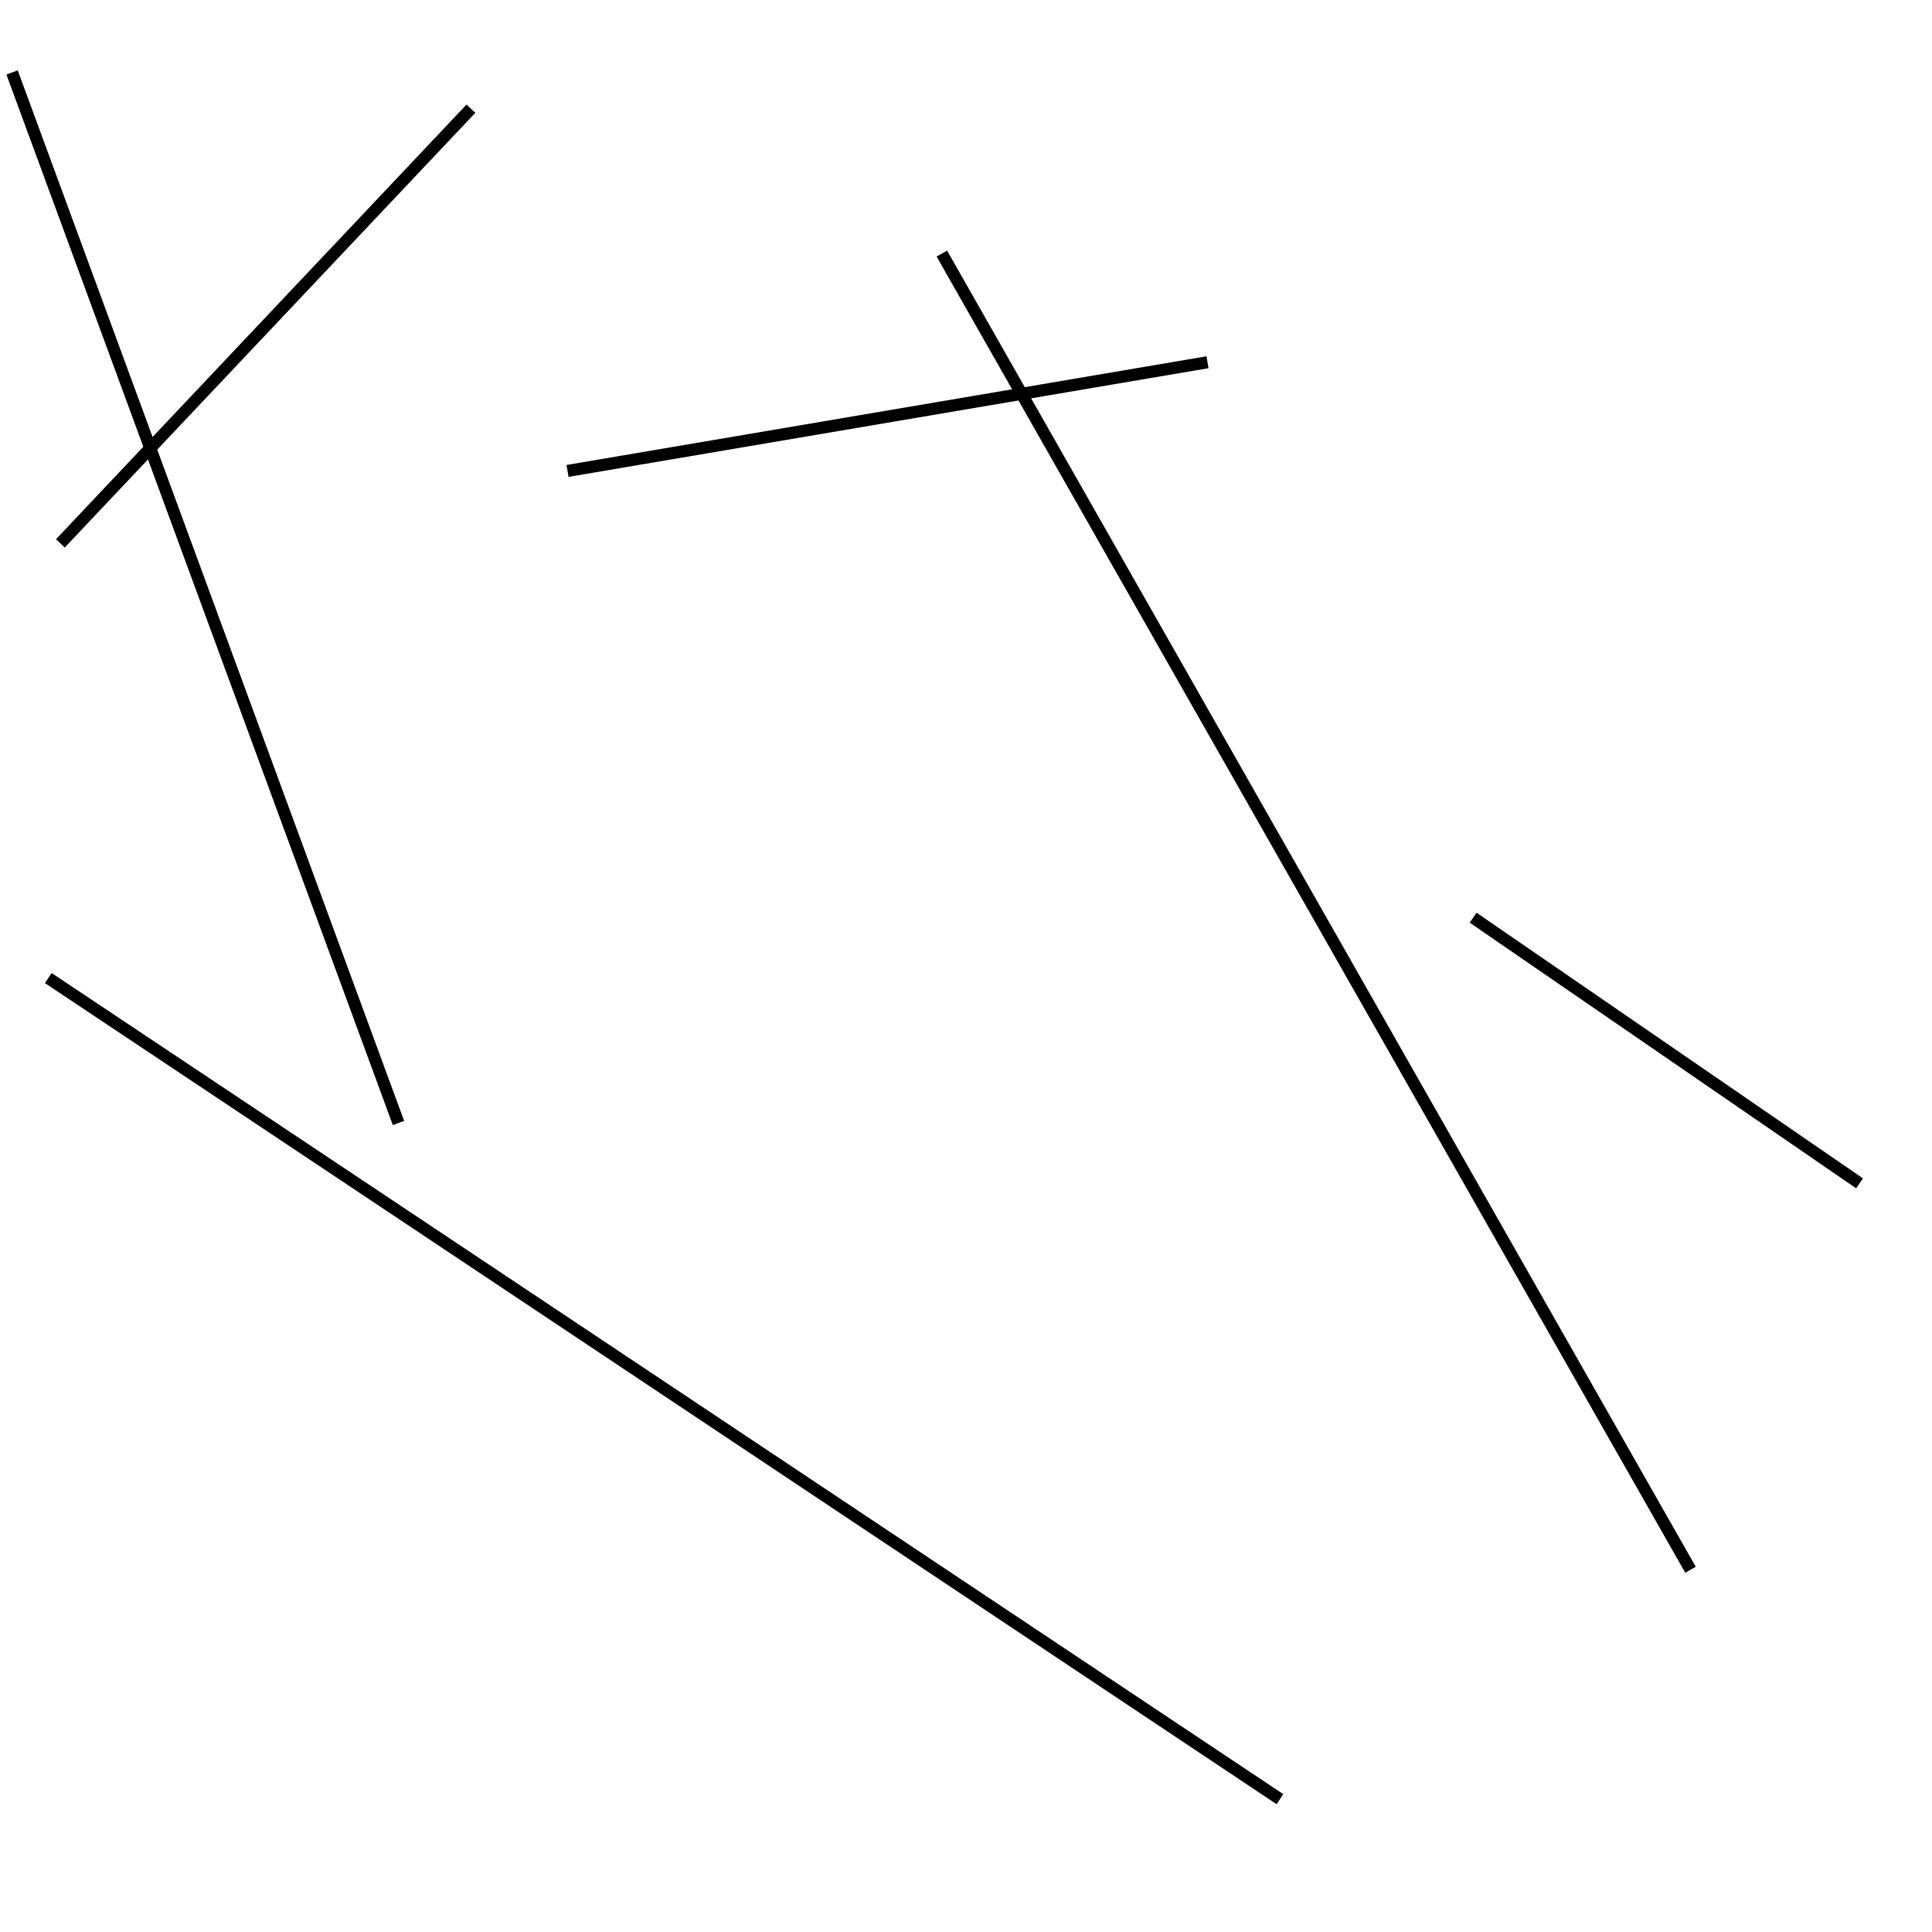 <?xml version="1.0" encoding="utf-8" ?>
<svg baseProfile="full" height="160" version="1.1" width="160" xmlns="http://www.w3.org/2000/svg" xmlns:ev="http://www.w3.org/2001/xml-events" xmlns:xlink="http://www.w3.org/1999/xlink"><defs /><line stroke="black" stroke-width="1" x1="140" x2="78" y1="130" y2="21" /><line stroke="black" stroke-width="1" x1="122" x2="154" y1="76" y2="98" /><line stroke="black" stroke-width="1" x1="100" x2="47" y1="30" y2="39" /><line stroke="black" stroke-width="1" x1="33" x2="1" y1="93" y2="6" /><line stroke="black" stroke-width="1" x1="5" x2="39" y1="45" y2="9" /><line stroke="black" stroke-width="1" x1="106" x2="4" y1="149" y2="81" /></svg>